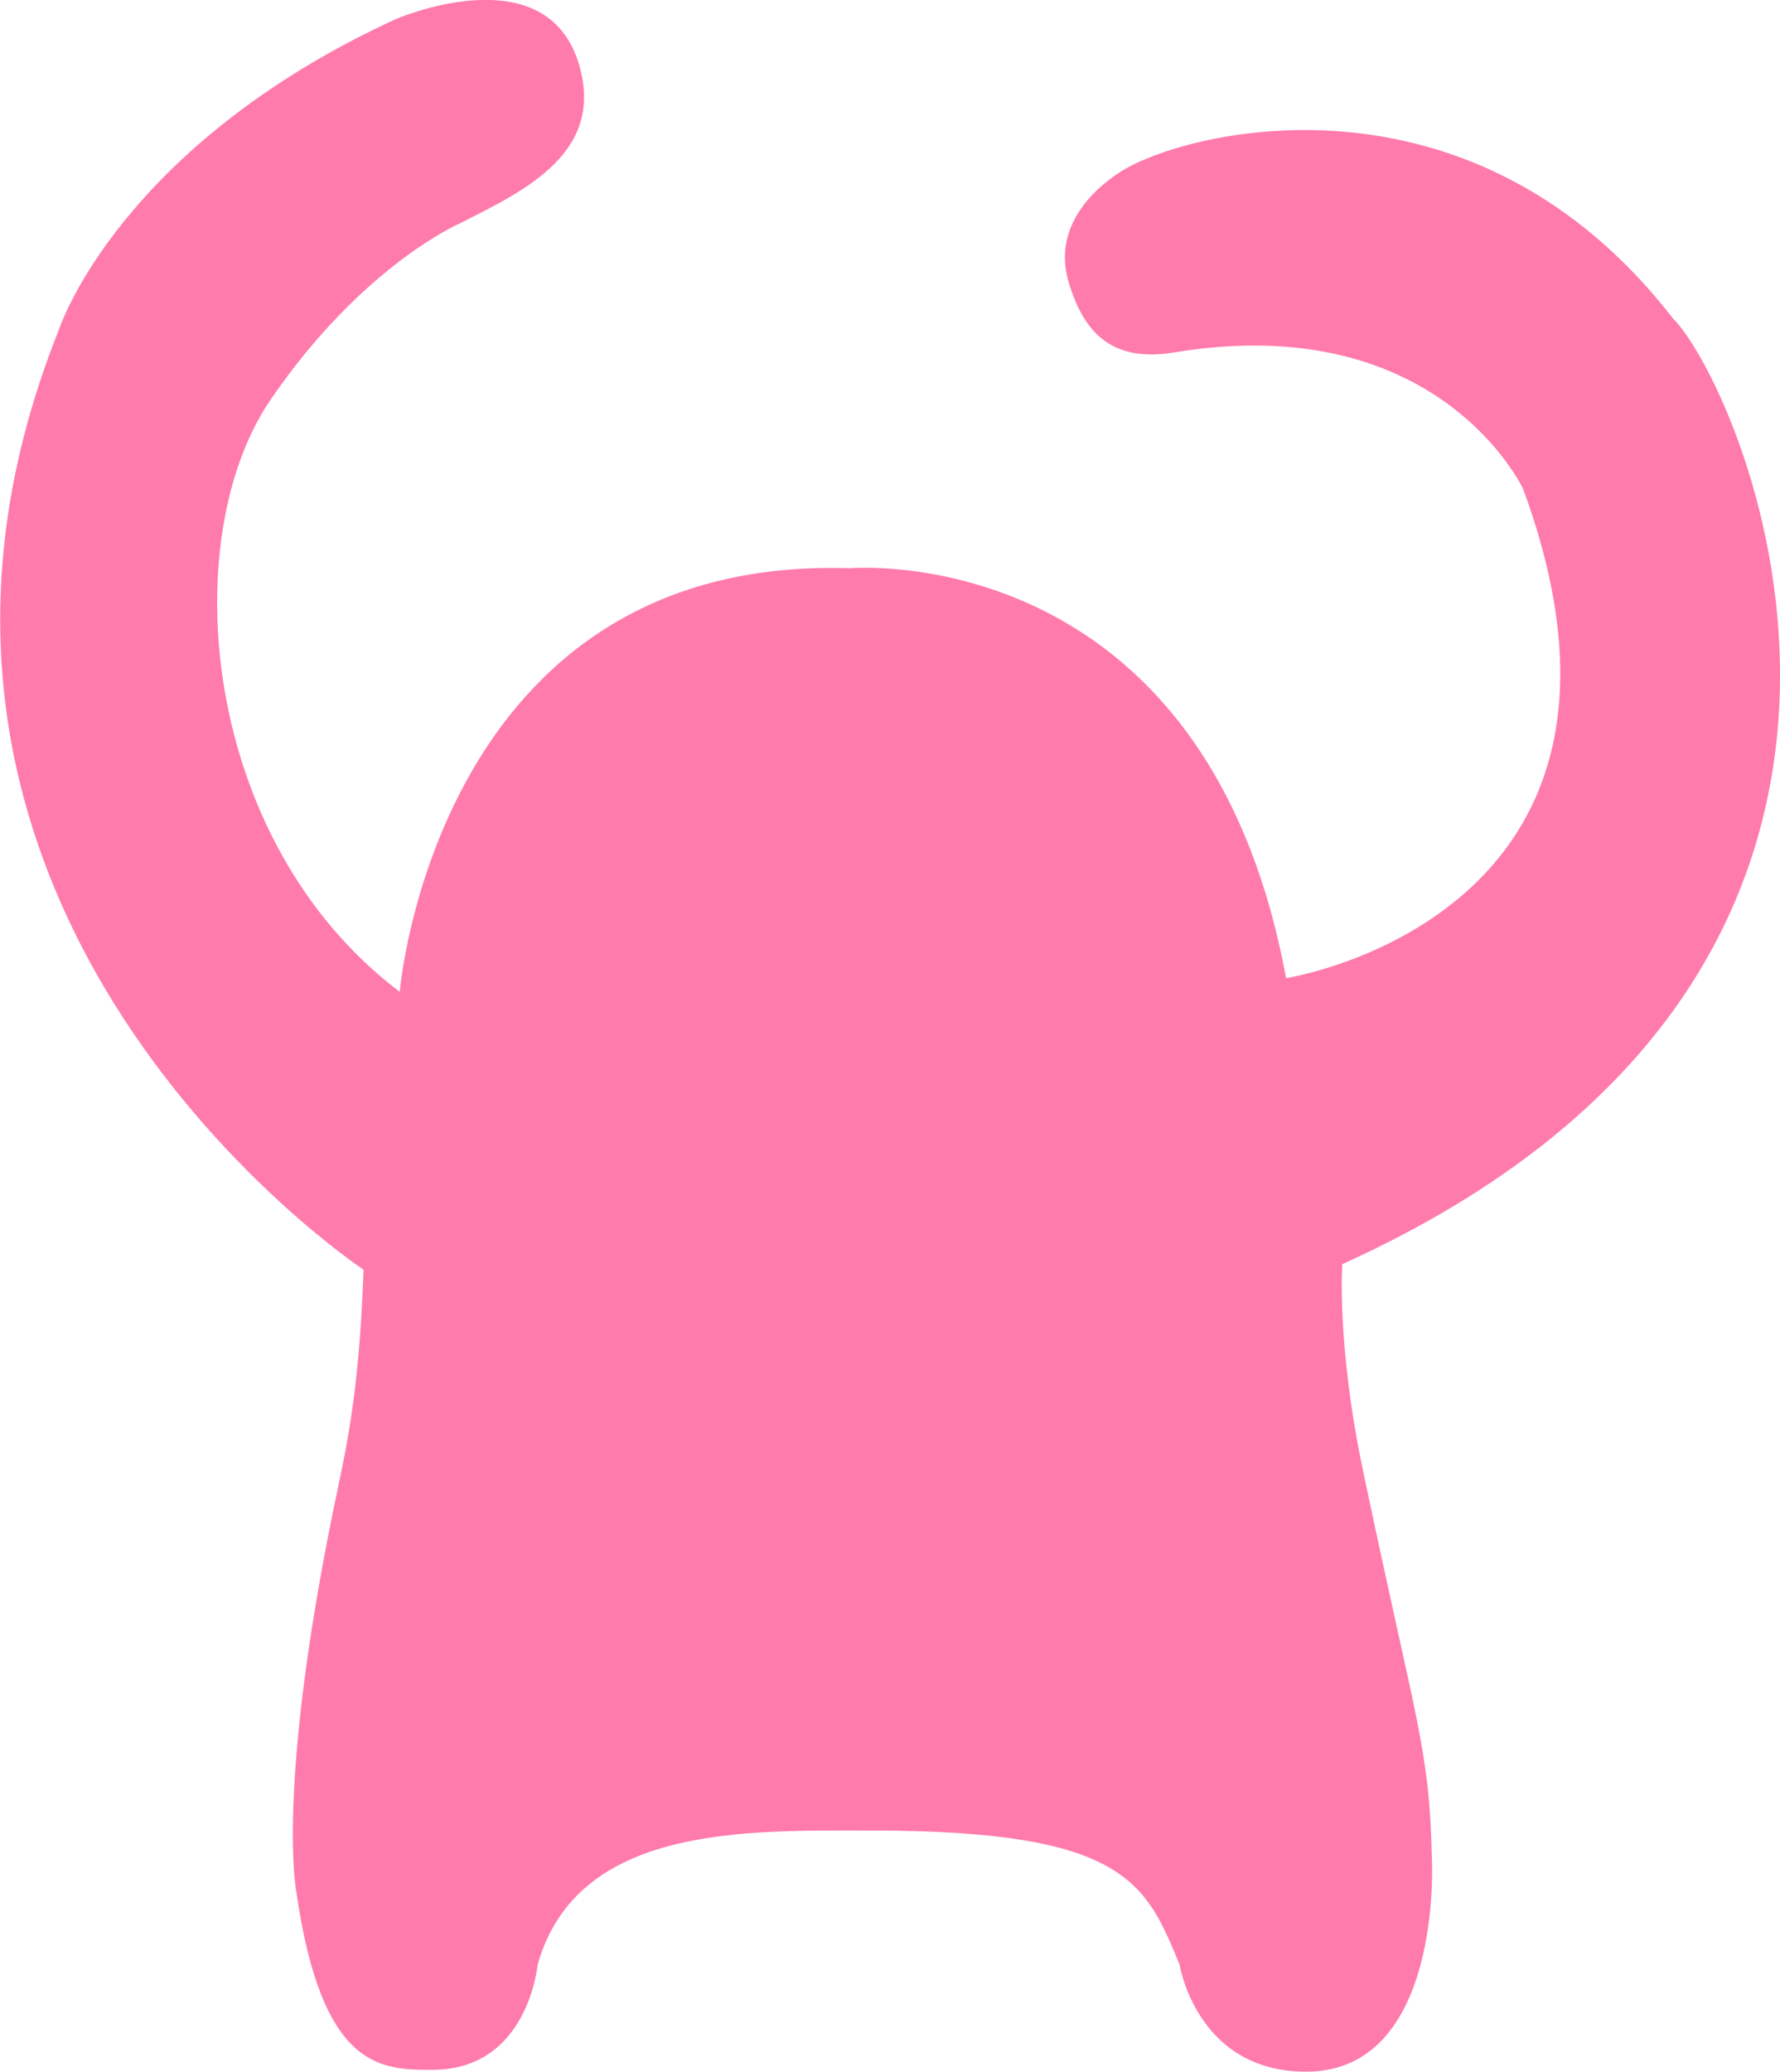 <svg id="레이어_1" data-name="레이어 1" xmlns="http://www.w3.org/2000/svg" viewBox="0 0 570 663.18"><defs><style>.cls-1{fill:#ff7bac;}</style></defs><title>24</title><path class="cls-1" d="M128,317s11.66-139.82,144.13-135.58c0,0,113.65-10.08,139.7,131.22,0,0,126.33-19.58,75.92-156.56,0,0-26.77-57.8-111.74-43.74-19.67,3.26-28.93-6-33.81-22.54-7-23.58,19.2-36.79,19.2-36.79,23.78-12.86,111.53-32.53,174.28,48.39,22.51,22.53,103.64,208-105.84,302.79,0,0-1.89,25.48,6.63,66.1,17.11,81.6,21.31,88.62,22.07,124.71,0,0,3.44,67.68-40.29,67.68-35.1,0-40.51-34.26-40.51-34.26-10.8-26.06-17.11-42.93-98.58-42.93-40.2,0-94.27-1.91-107,42.93,0,0-2.95,33.66-33.69,33.66-16.44,0-35.44,0-43.61-57.22,0,0-6.41-32.38,11.93-122.23,3.57-17.48,8.14-34.71,9.63-76.66,0,0-172.58-114.19-97.39-301.34,0,0,19.14-58.18,107.53-98.91,0,0,46.85-20.47,58.35,12.87,9.93,29.62-17.11,42-37.4,52.33,0,0-31.09,13.19-60.72,56.34C56.21,171.73,64.1,268.76,128,317Z" transform="translate(0 0.47)"/></svg>